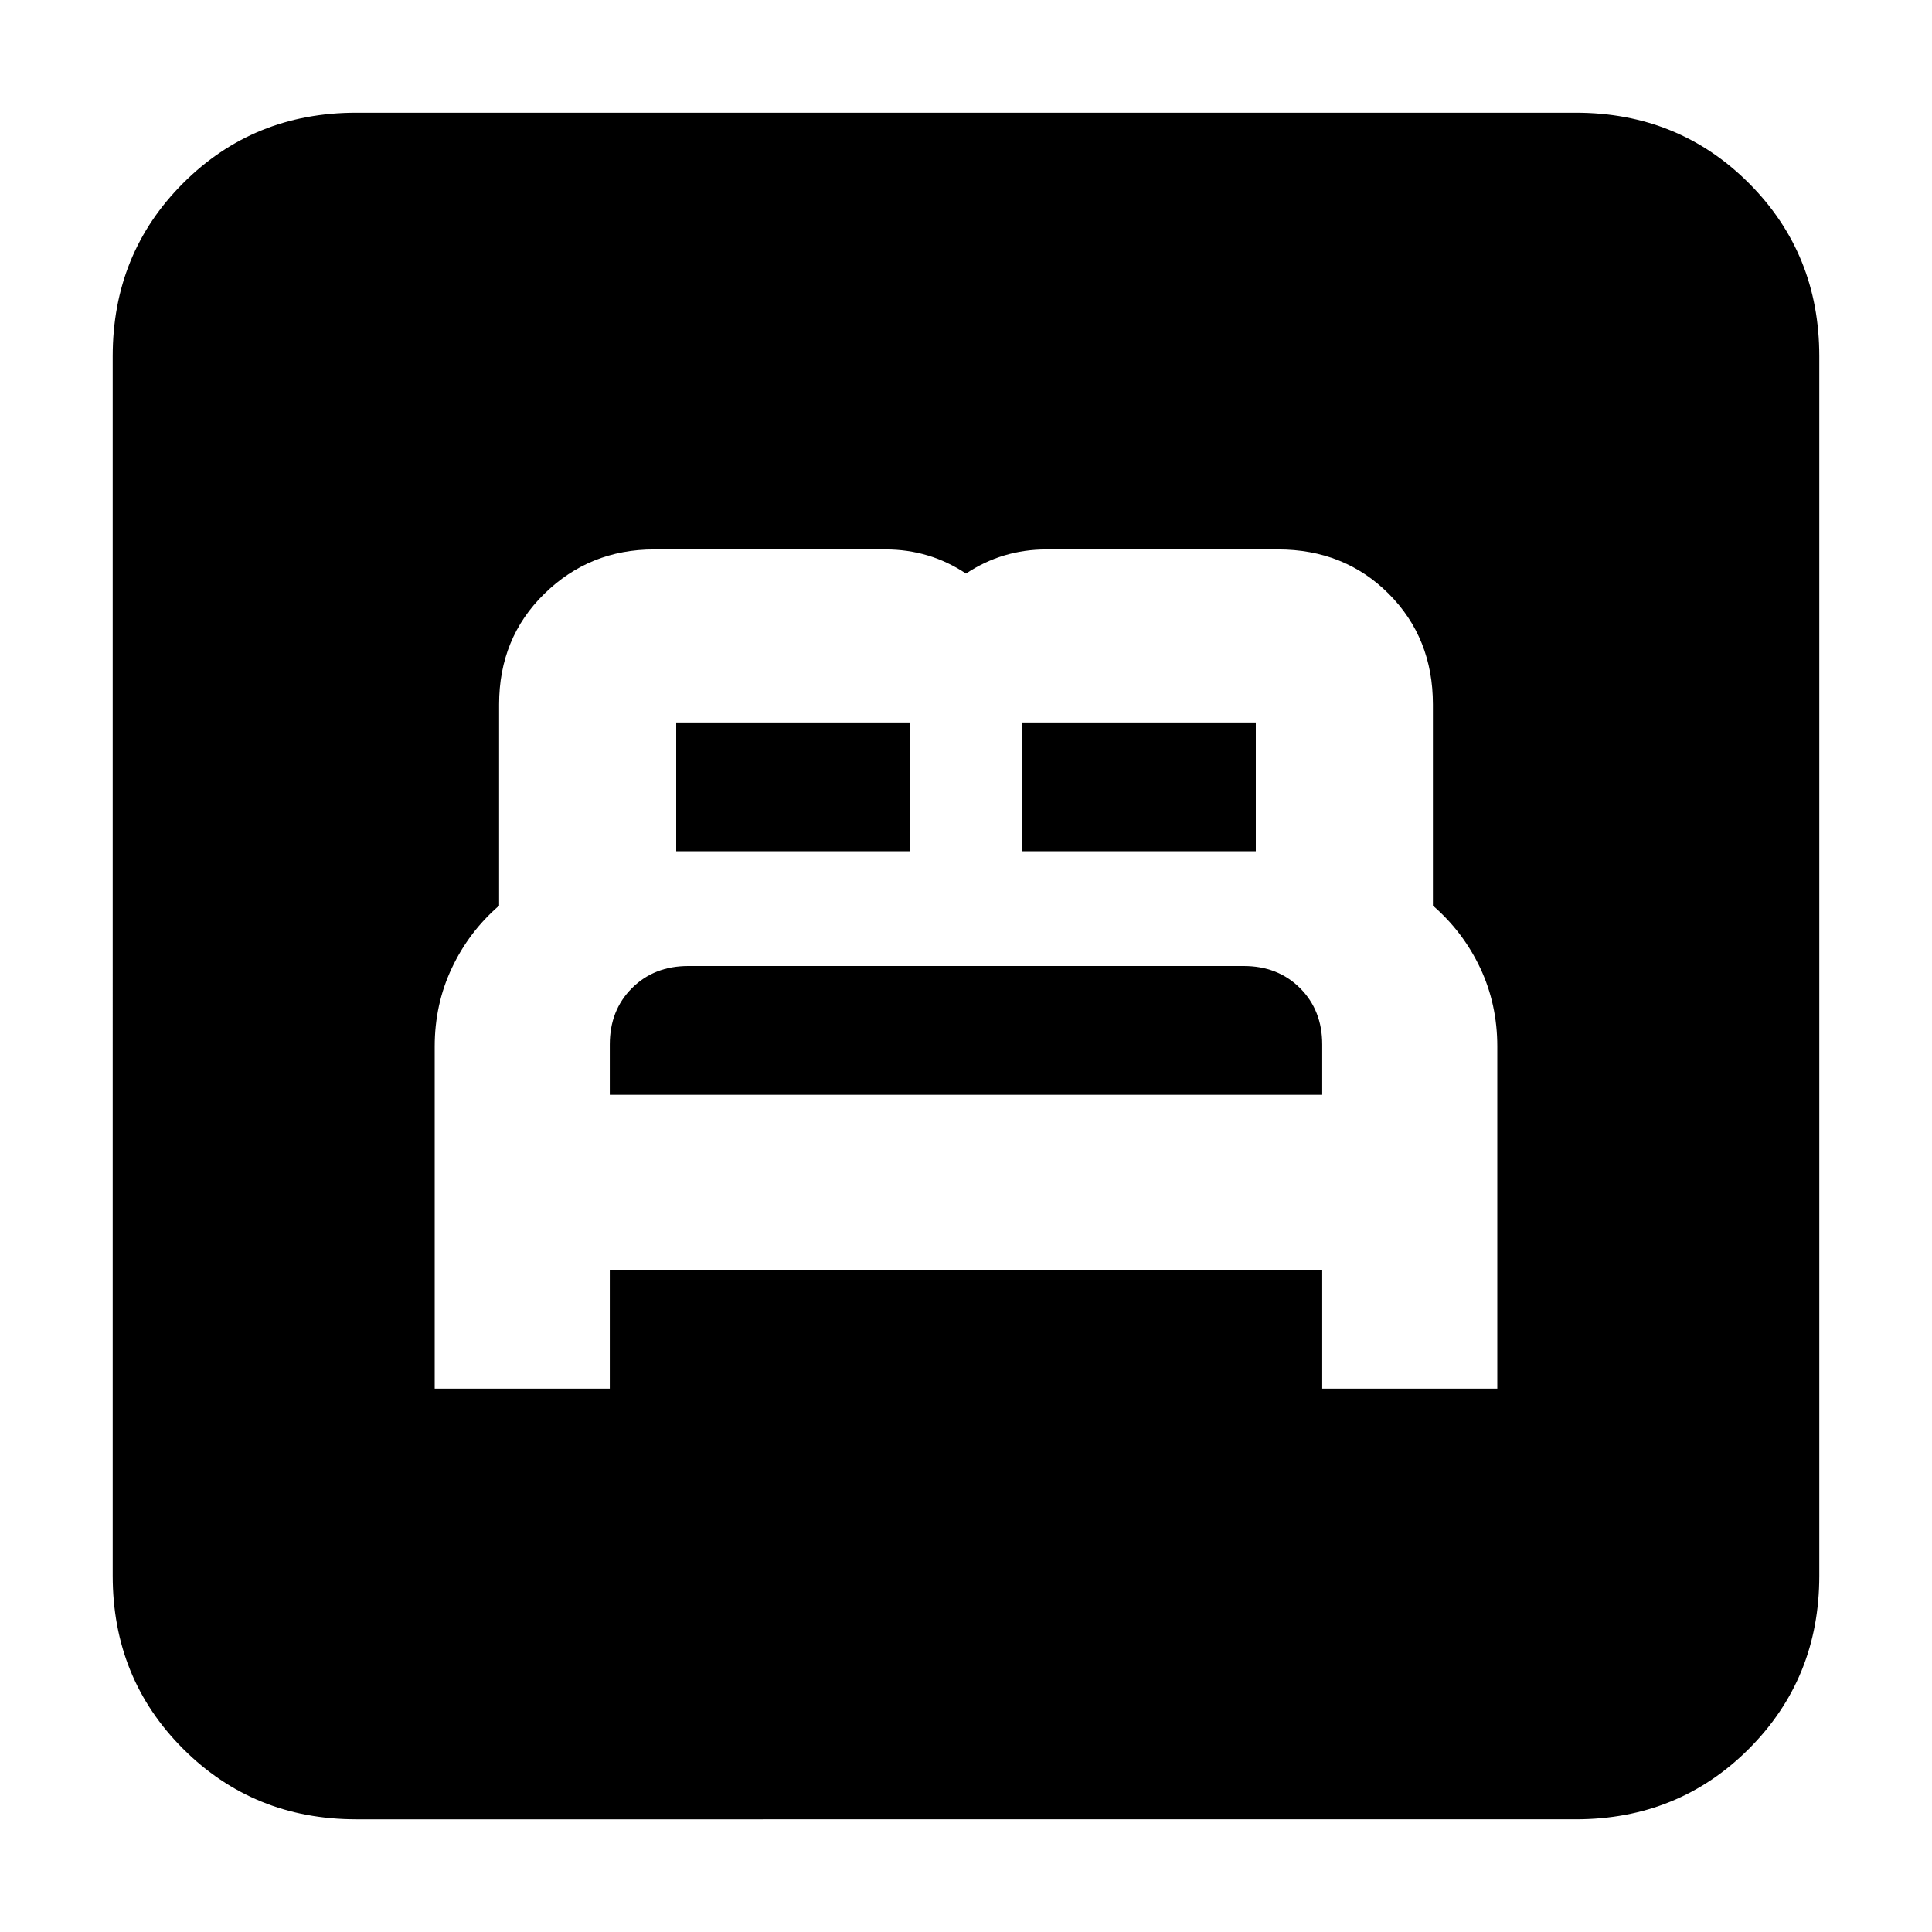 <svg xmlns="http://www.w3.org/2000/svg" height="24" width="24"><path d="M5.4 17.25h2.175v-1.475h8.85v1.475H18.6V13q0-.525-.212-.975-.213-.45-.588-.775v-2.5q0-.825-.55-1.375t-1.375-.55H13q-.275 0-.525.075T12 7.125q-.225-.15-.475-.225-.25-.075-.525-.075H8.125q-.8 0-1.362.55-.563.55-.563 1.375v2.5q-.375.325-.587.775-.213.45-.213.975Zm2.175-3.65v-.625q0-.425.275-.7.275-.275.7-.275h6.9q.425 0 .7.275.275.275.275.7v.625Zm.825-3.025v-1.6h2.9v1.6Zm4.3 0v-1.6h2.9v1.6ZM4.425 22.6q-1.275 0-2.15-.875t-.875-2.15V4.425q0-1.275.875-2.15t2.15-.875h15.15q1.275 0 2.15.875t.875 2.15v15.15q0 1.275-.875 2.15t-2.15.875Z"/></svg>